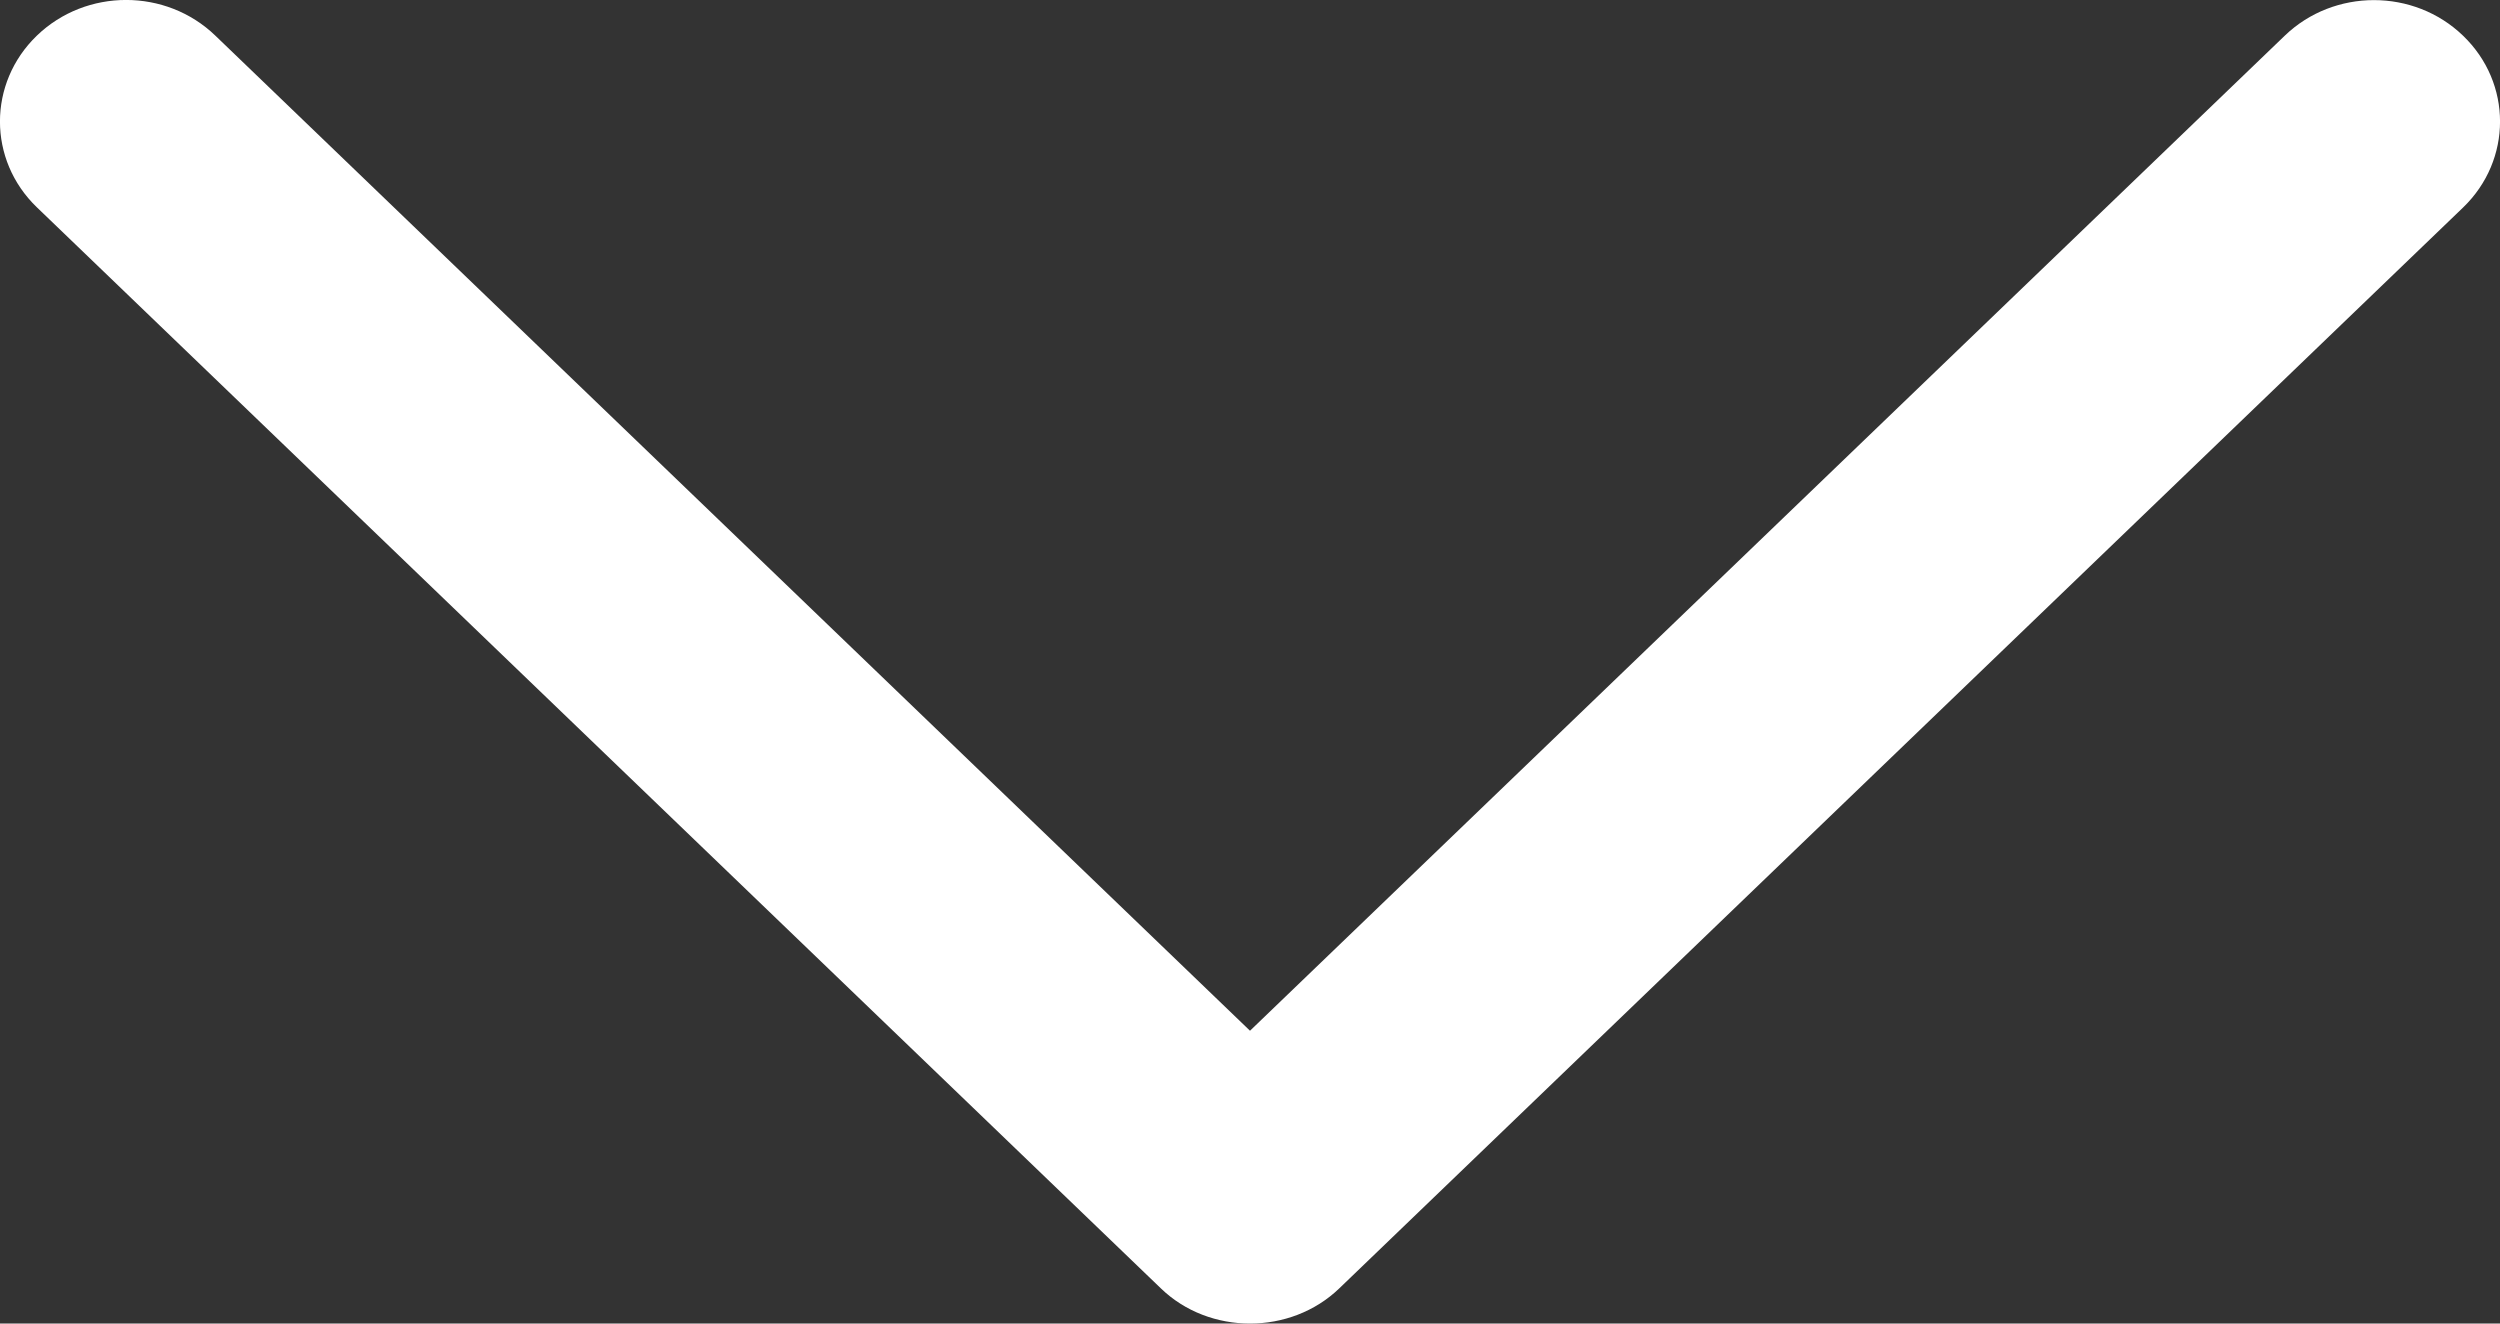 <svg width="17" height="9" viewBox="0 0 17 9" fill="none" xmlns="http://www.w3.org/2000/svg">
<rect x="0" y="0" width="17" height="9" fill="#333333" stroke="none"/>
<path d="M7.894 8.761C8.224 9.08 8.776 9.08 9.107 8.761L16.749 1.411C17.084 1.088 17.084 0.565 16.749 0.243C16.415 -0.08 15.871 -0.08 15.536 0.243L8.5 7.009L1.464 0.242C1.129 -0.081 0.586 -0.081 0.251 0.242C-0.084 0.565 -0.084 1.088 0.251 1.41L7.894 8.761Z" fill="white"/>
</svg>

